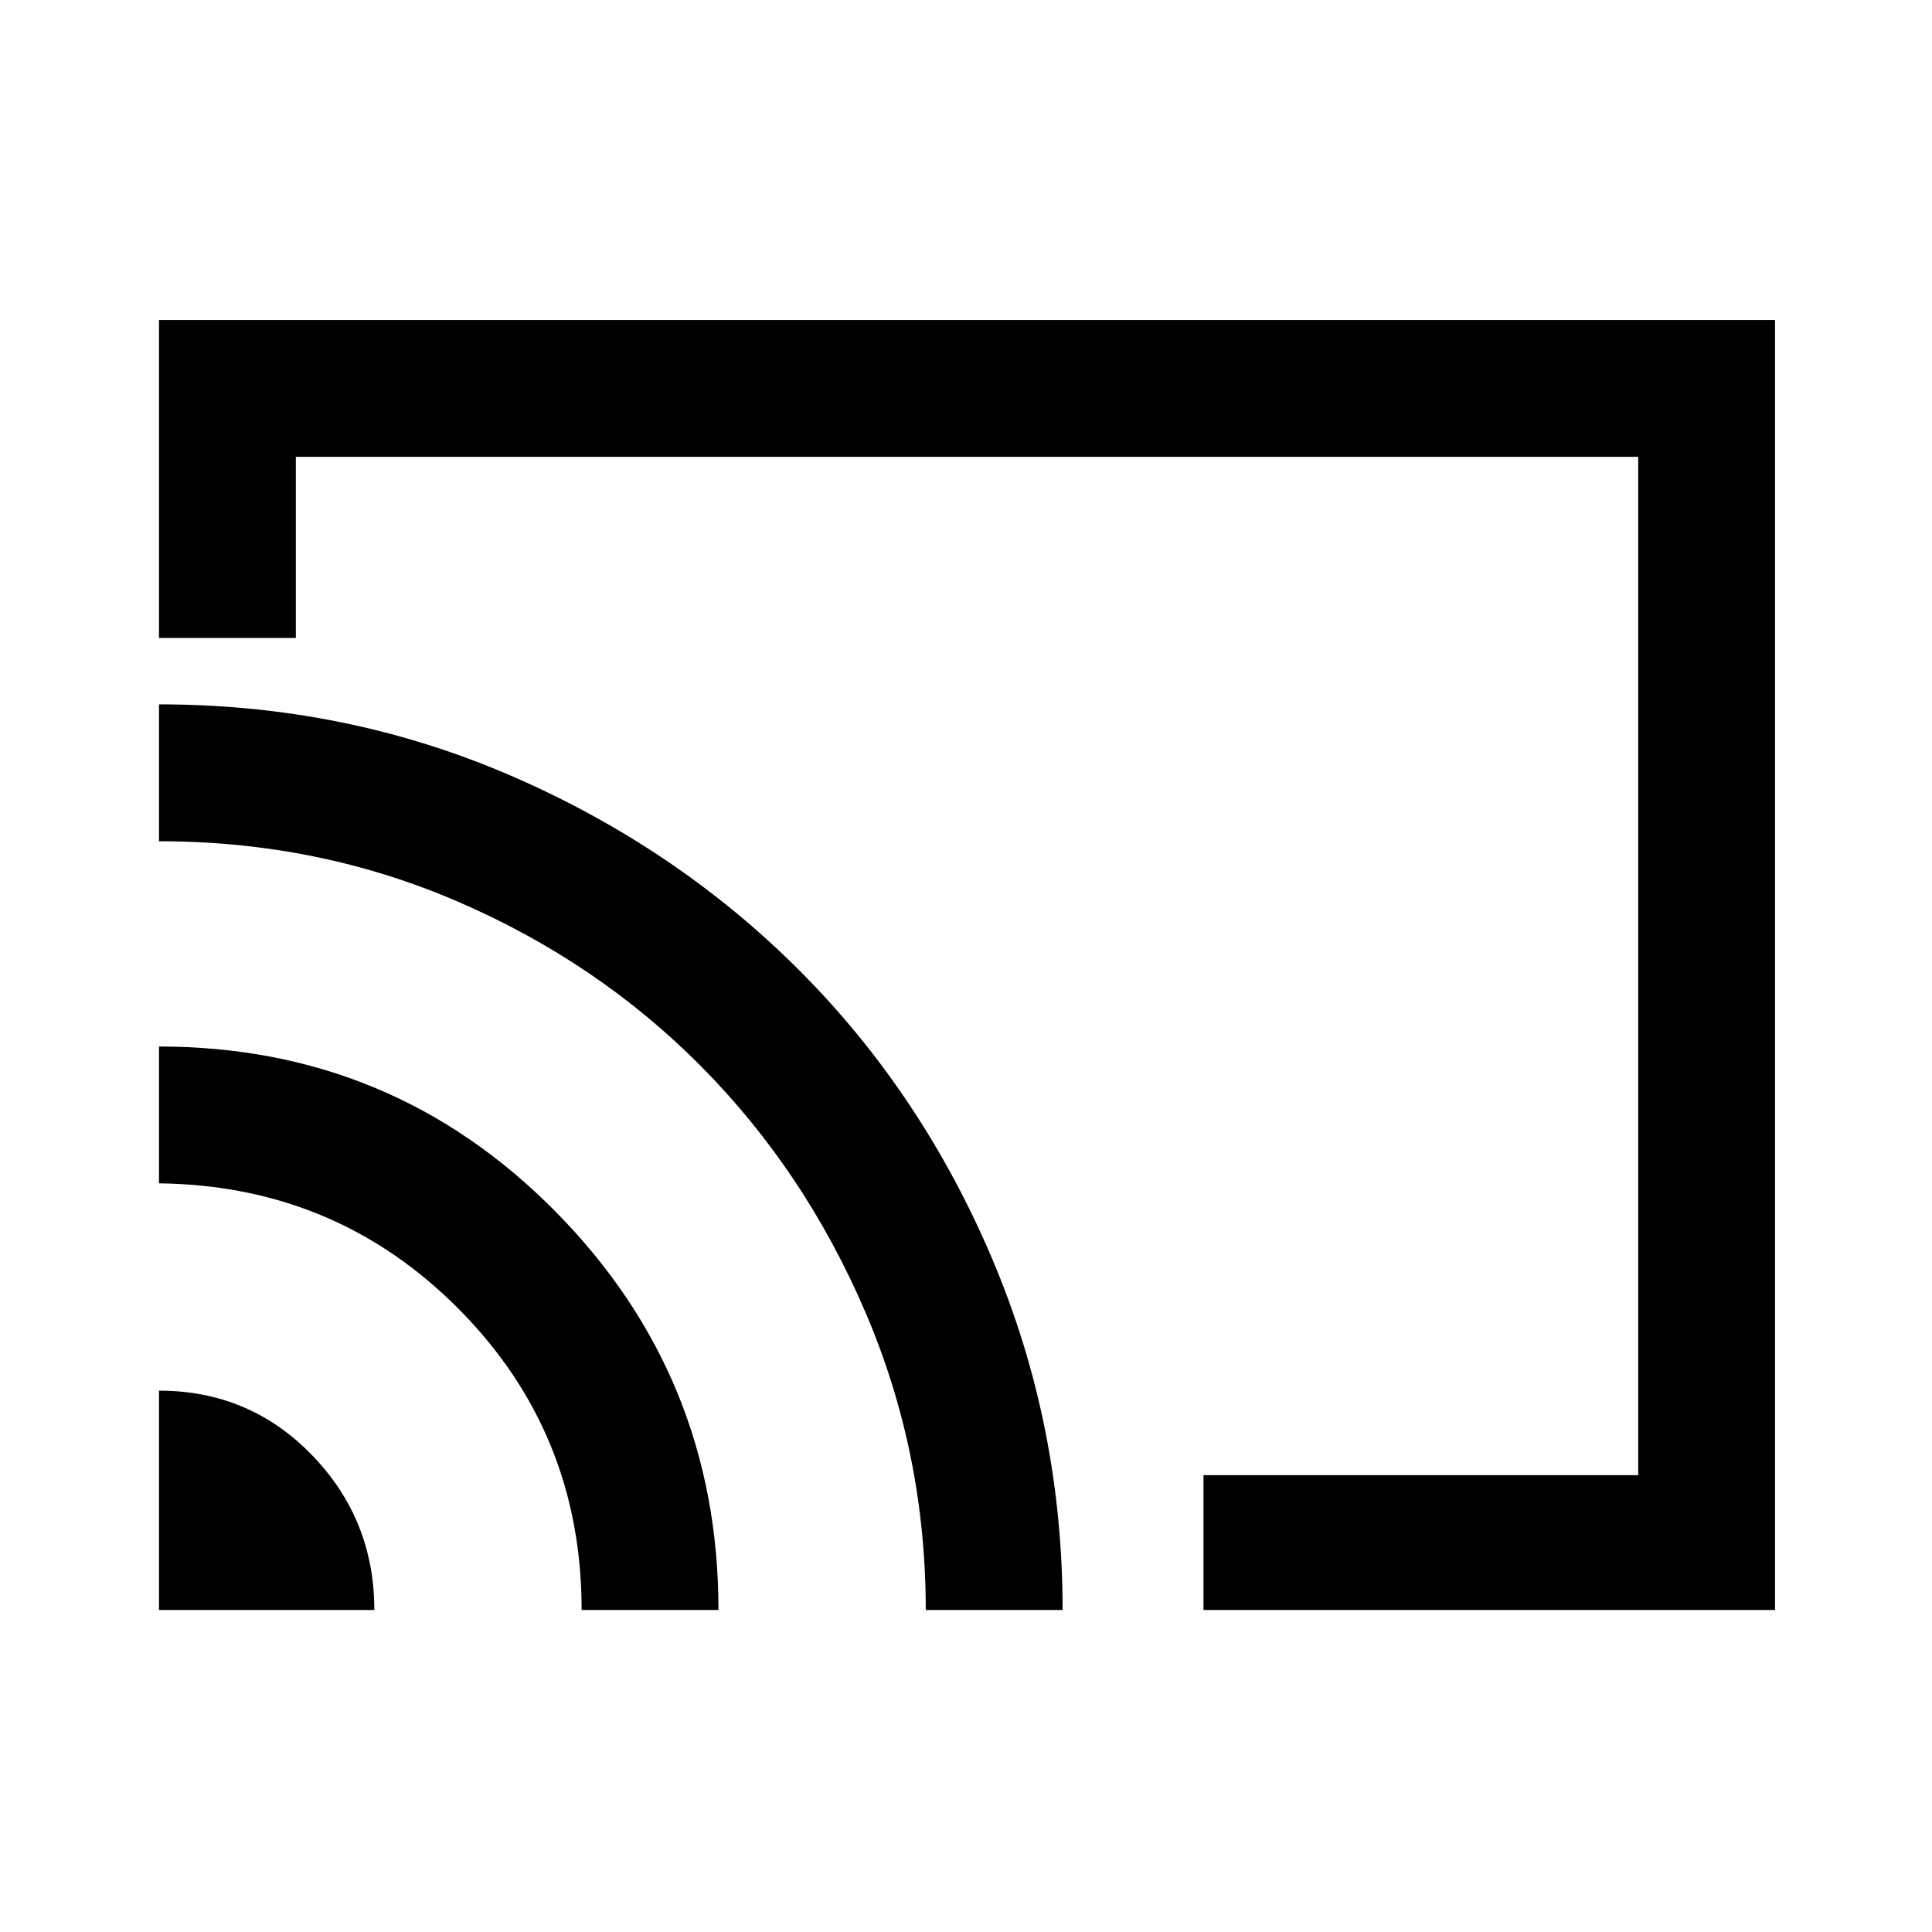 <svg xmlns="http://www.w3.org/2000/svg" height="40" width="40"><path d="M24.917 33.333v-2.791h9V9.458H6.125v3.75H3.292V6.625H36.75v26.708Zm-21.625 0H7.75q0-1.875-1.292-3.208-1.291-1.333-3.166-1.333Zm8.75 0h2.833q0-4.833-3.375-8.25-3.375-3.416-8.208-3.416V24.5q3.666.042 6.208 2.604 2.542 2.563 2.542 6.229Zm-8.75-18.75v2.834q3.291 0 6.187 1.25 2.896 1.25 5.042 3.416 2.146 2.167 3.396 5.084 1.25 2.916 1.25 6.166H22q0-3.833-1.458-7.271-1.459-3.437-4-5.979-2.542-2.541-5.959-4.021-3.416-1.479-7.291-1.479ZM18.625 20Z"/></svg>